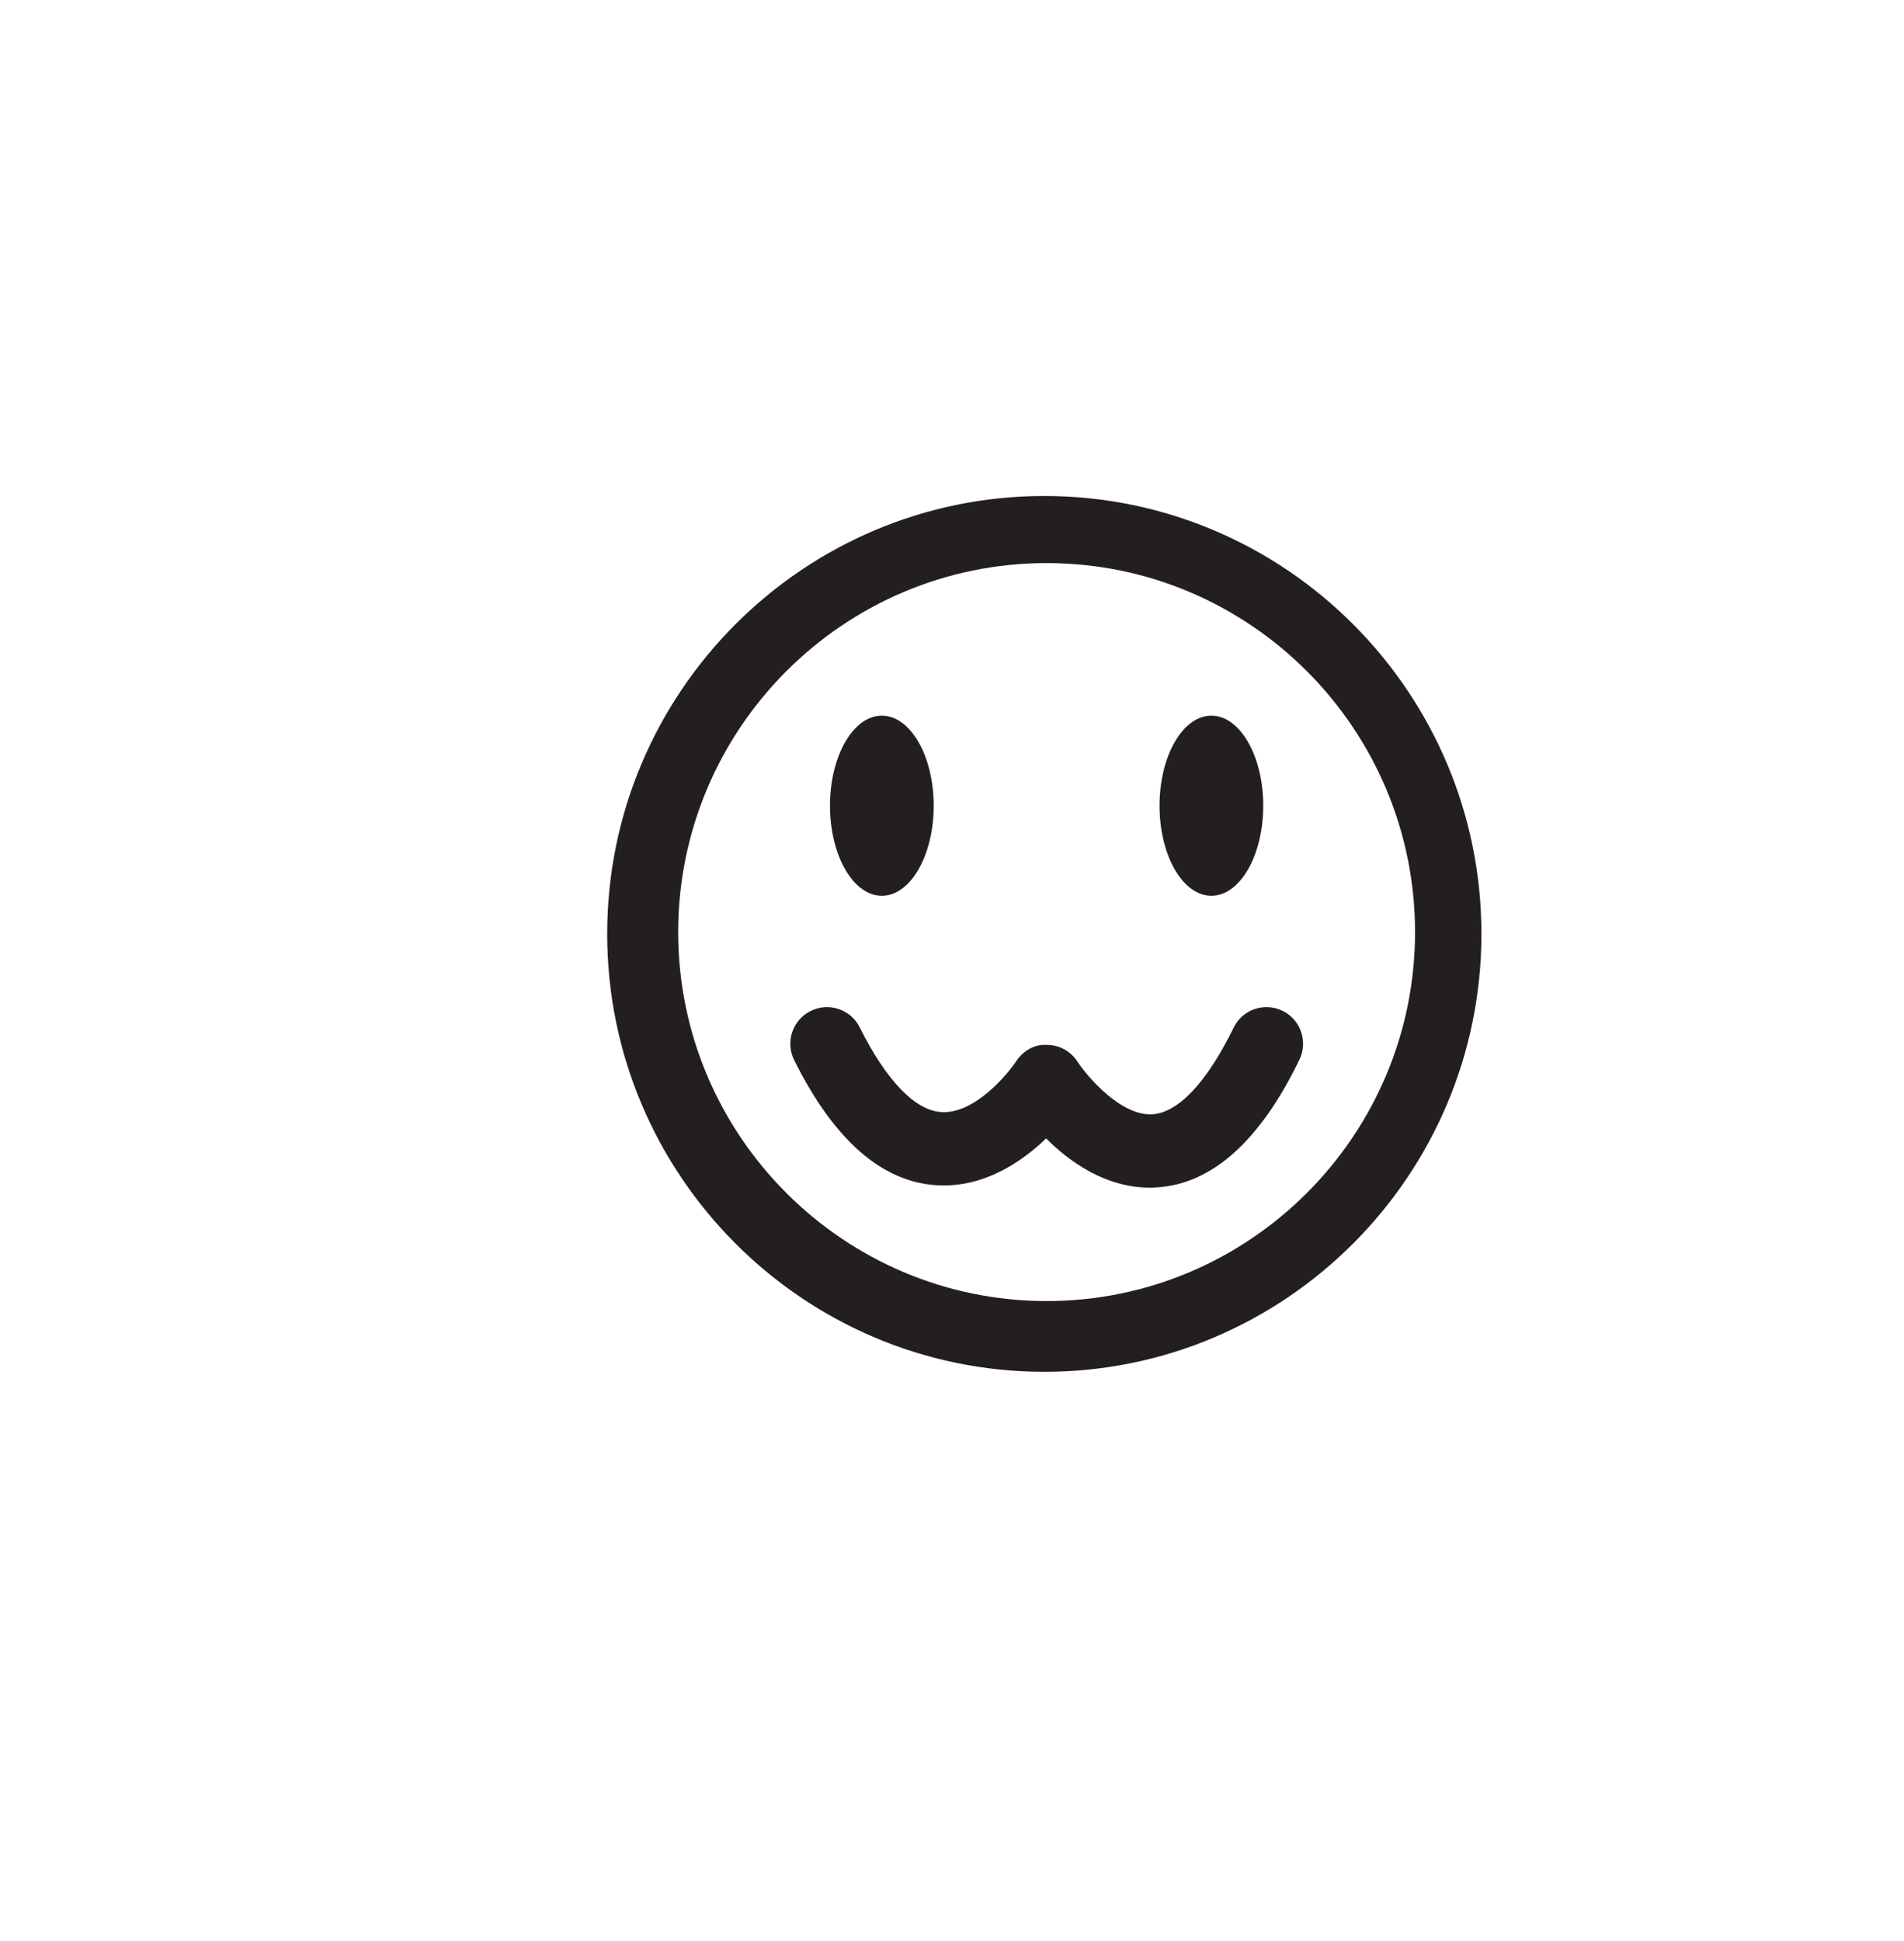 <?xml version="1.0" encoding="utf-8"?>
<!-- Generator: Adobe Illustrator 15.0.0, SVG Export Plug-In . SVG Version: 6.00 Build 0)  -->
<!DOCTYPE svg PUBLIC "-//W3C//DTD SVG 1.0//EN" "http://www.w3.org/TR/2001/REC-SVG-20010904/DTD/svg10.dtd">
<svg version="1.0" id="Layer_1" xmlns="http://www.w3.org/2000/svg" xmlns:xlink="http://www.w3.org/1999/xlink" x="0px" y="0px"
	 width="52px" height="53px" viewBox="0 0 52 53" enable-background="new 0 0 52 53" xml:space="preserve">
<g>
	<g>
		<g>
			<g>
				<path fill="#231F20" d="M28.521,37.457c-6.582,0-11.938-5.363-11.938-11.957s5.354-11.957,11.938-11.957
					c6.582,0,11.938,5.363,11.938,11.957S35.104,37.457,28.521,37.457z M28.584,15.375c-5.548,0-10.062,4.521-10.062,10.076
					s4.514,10.074,10.062,10.074s10.062-4.521,10.062-10.074C38.646,19.896,34.132,15.375,28.584,15.375z"/>
			</g>
		</g>
		<g>
			<g>
				<ellipse fill="#231F20" cx="33.084" cy="22" rx="1.416" ry="2.459"/>
			</g>
		</g>
		<g>
			<g>
				<ellipse fill="#231F20" cx="24.084" cy="22" rx="1.416" ry="2.459"/>
			</g>
		</g>
	</g>
	<g>
		<g>
			<path fill="#231F20" d="M31.401,32.428c-1.207,0-2.188-0.701-2.83-1.344c-0.676,0.65-1.711,1.354-2.985,1.279
				c-1.504-0.09-2.815-1.24-3.897-3.418c-0.246-0.494-0.043-1.098,0.451-1.34c0.493-0.248,1.096-0.045,1.34,0.447
				c0.722,1.449,1.512,2.271,2.228,2.312c0.925,0.062,1.842-1.078,2.043-1.385c0.187-0.283,0.497-0.471,0.842-0.449
				c0.341,0.002,0.654,0.176,0.836,0.461c0.253,0.387,1.179,1.488,2.046,1.434c0.709-0.045,1.494-0.885,2.215-2.361
				c0.238-0.498,0.836-0.705,1.336-0.465c0.496,0.24,0.703,0.842,0.461,1.338c-1.078,2.225-2.393,3.396-3.899,3.484
				C31.521,32.428,31.461,32.428,31.401,32.428z"/>
		</g>
	</g>
</g>
</svg>
